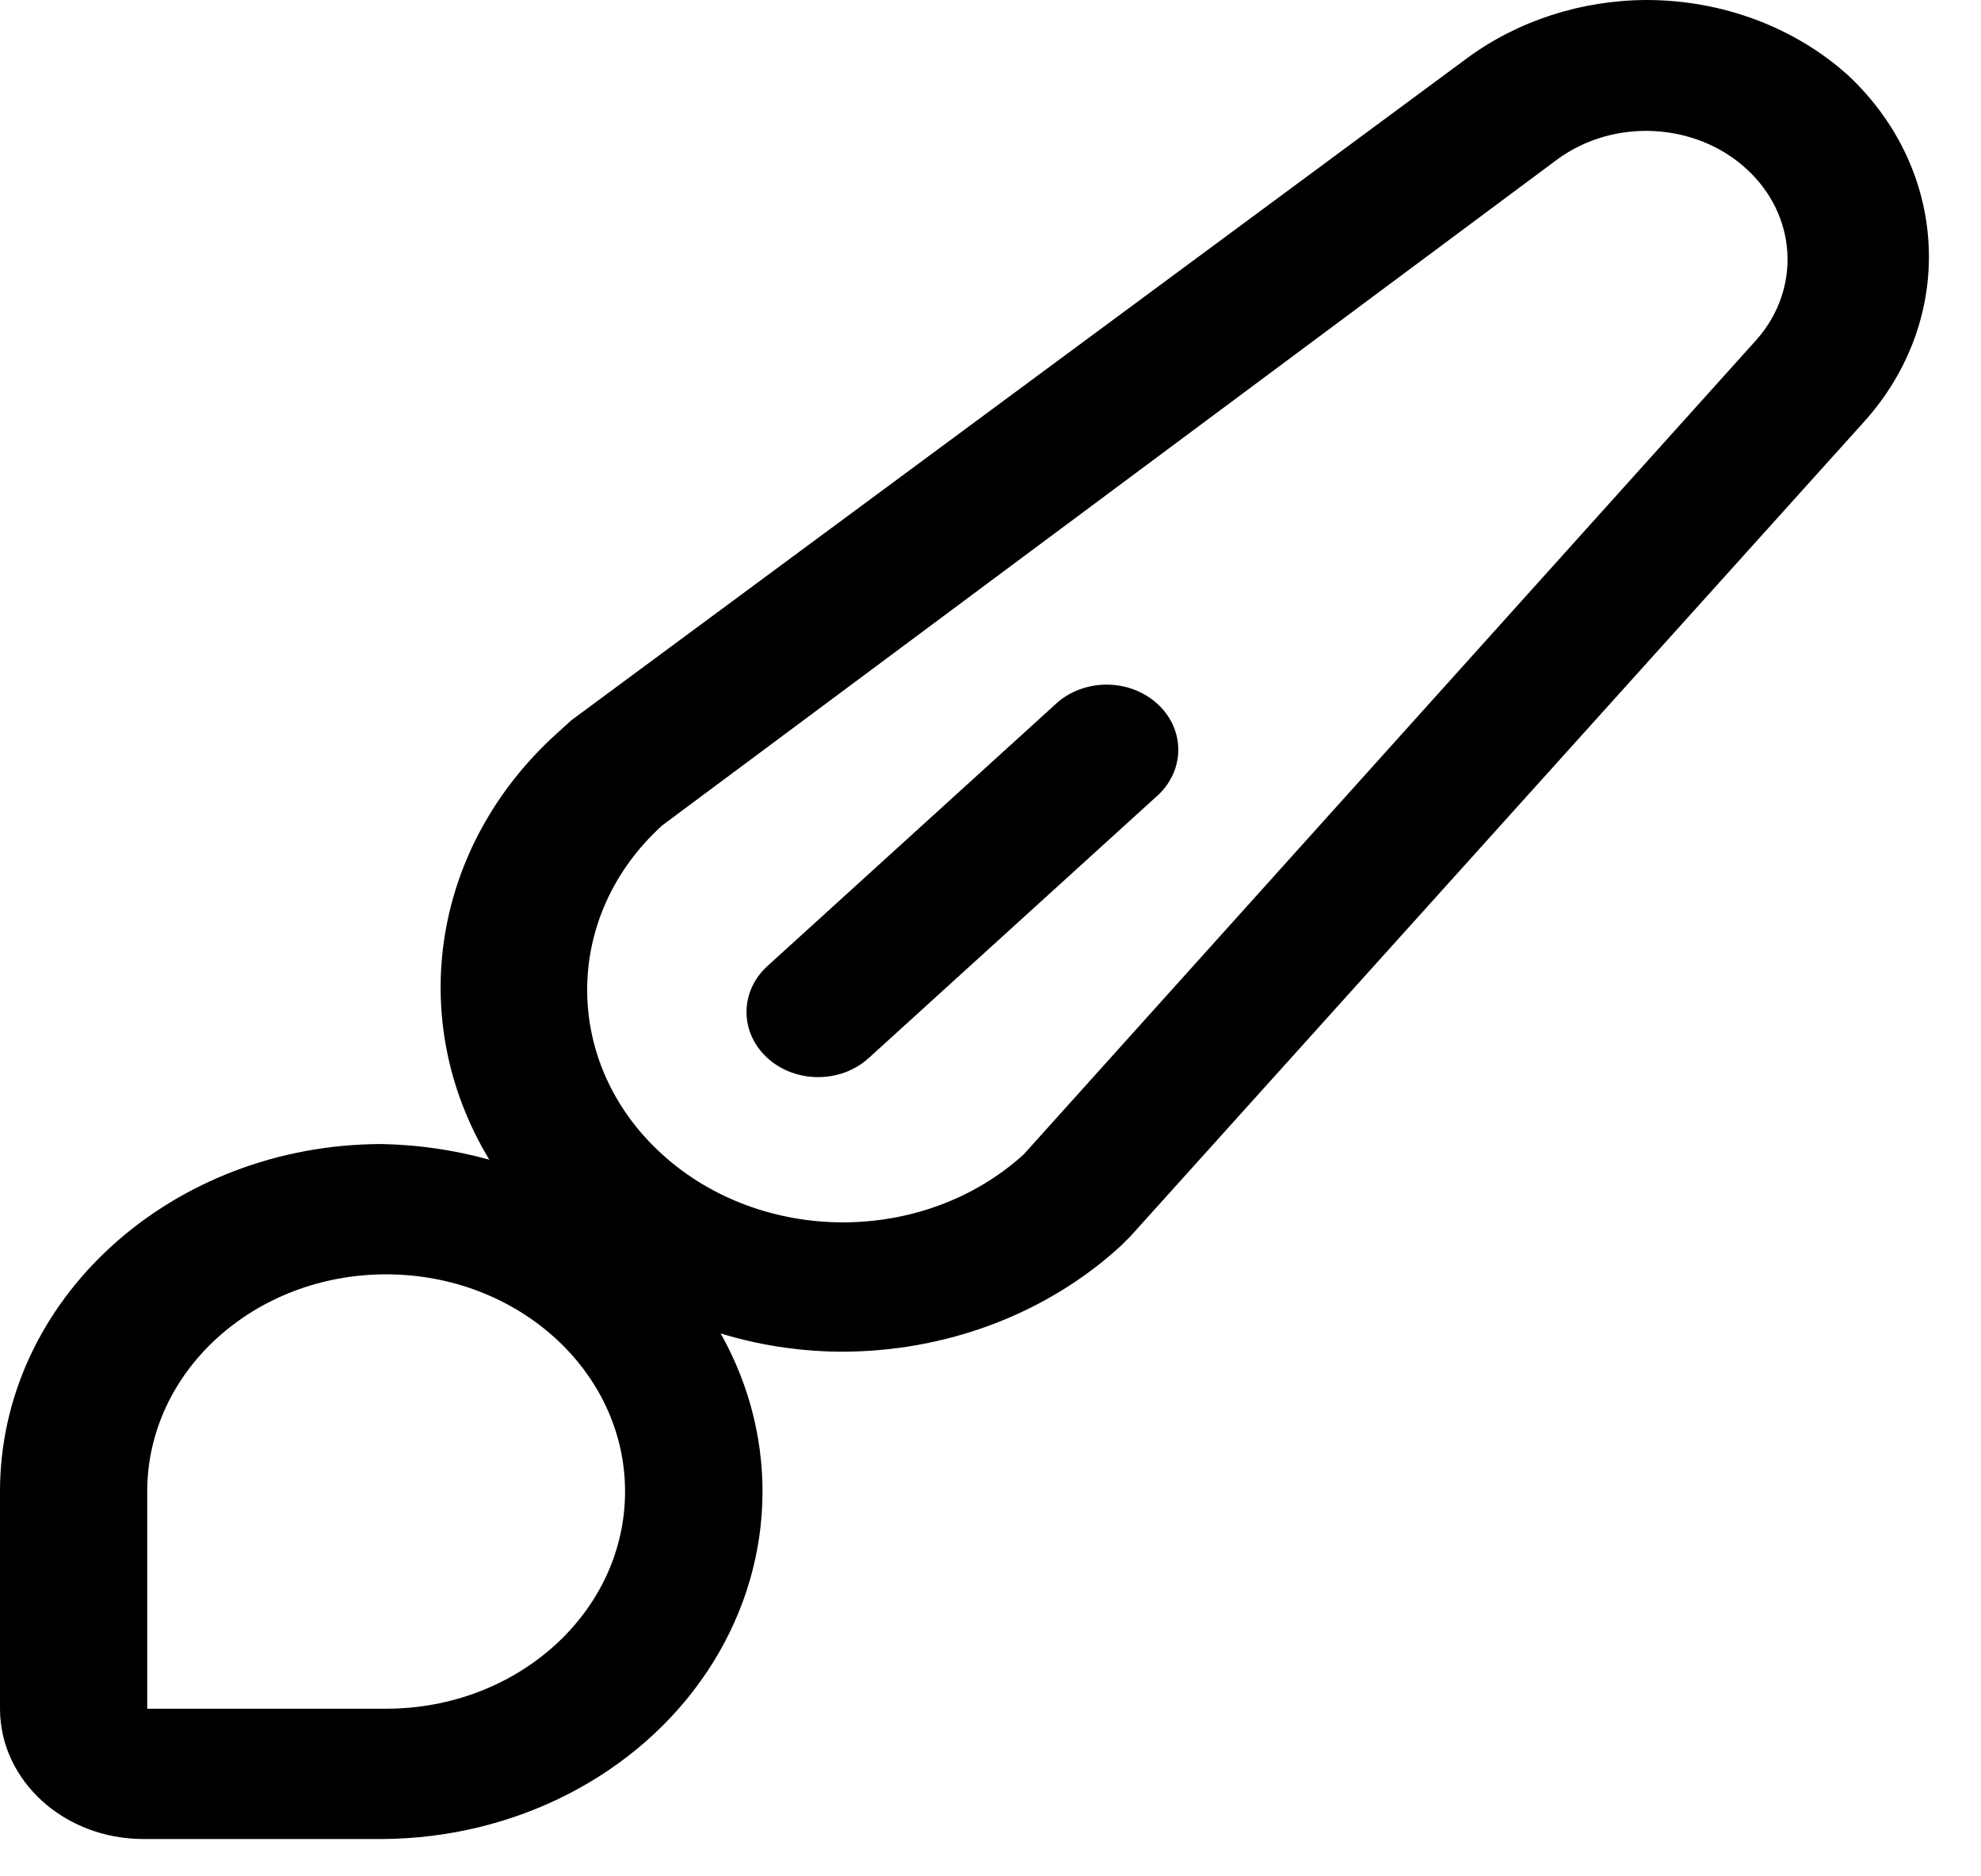 <svg width="19" height="18" viewBox="0 0 19 18" fill="none" xmlns="http://www.w3.org/2000/svg">
<path fill-rule="evenodd" clip-rule="evenodd" d="M17.728 0.725C17.214 0.261 16.519 0.001 15.794 0C15.166 0.002 14.558 0.199 14.071 0.558L5.482 6.908L5.344 7.033C4.147 8.112 3.881 9.782 4.693 11.125C4.36 11.033 4.015 10.982 3.667 10.975C1.642 10.975 0 12.467 0 14.308V16.392C0 17.082 0.616 17.642 1.375 17.642H3.667C4.94 17.635 6.118 17.029 6.779 16.041C7.441 15.052 7.491 13.822 6.912 12.792C7.278 12.904 7.662 12.963 8.048 12.967C9.064 12.973 10.039 12.606 10.752 11.95L10.844 11.858L17.875 4.05C18.762 3.069 18.699 1.638 17.728 0.725ZM3.703 16.392H1.412V14.308C1.412 13.158 2.438 12.225 3.703 12.225C4.969 12.225 5.995 13.158 5.995 14.308C5.995 15.459 4.969 16.392 3.703 16.392ZM9.818 11.075L16.848 3.258C17.279 2.768 17.236 2.061 16.747 1.617C16.259 1.173 15.482 1.133 14.942 1.525L6.353 7.917C5.393 8.787 5.391 10.199 6.348 11.071C7.305 11.943 8.858 11.945 9.818 11.075Z" fill="black"/>
<path d="M10.111 6.767L7.361 9.267C7.093 9.511 7.093 9.906 7.361 10.15C7.629 10.394 8.064 10.394 8.332 10.15L11.082 7.65C11.266 7.494 11.342 7.26 11.28 7.038C11.218 6.817 11.027 6.644 10.784 6.587C10.54 6.531 10.282 6.599 10.111 6.767Z" fill="black"/>
</svg>
